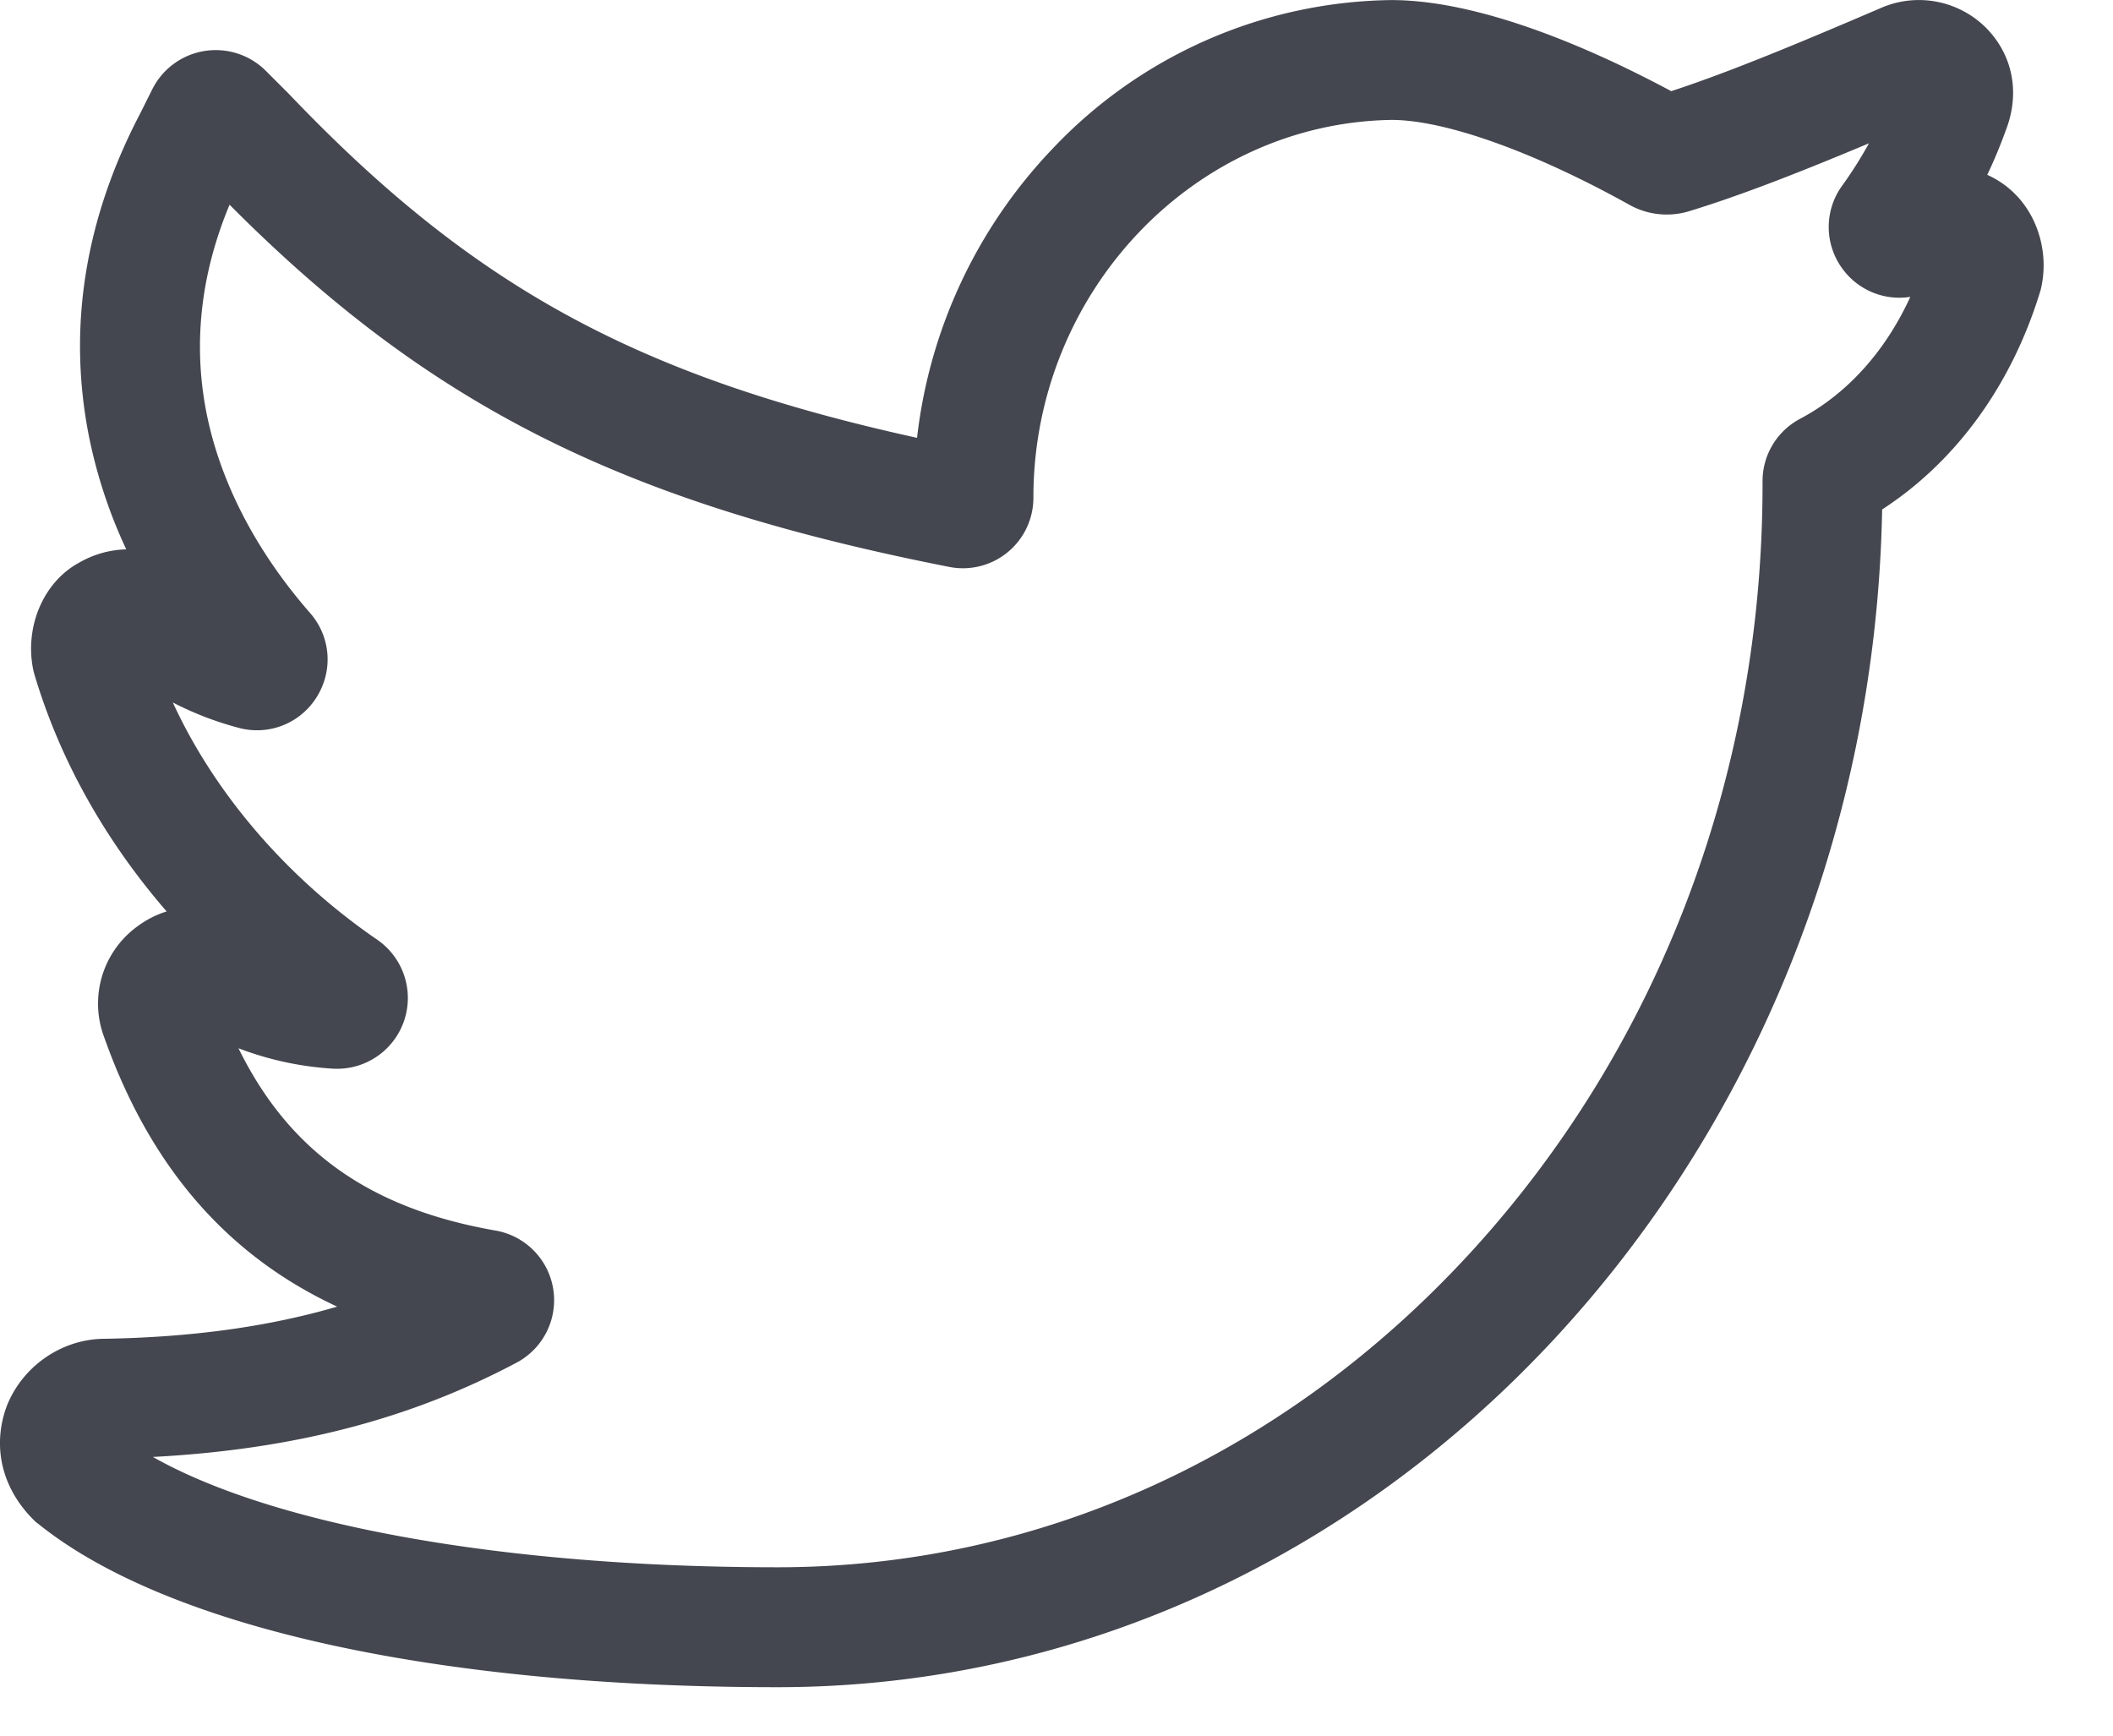 <svg viewBox="0 0 28 23"><path d="M10.304 22.358c-4.52 0-8.092-.79-9.8-2.167l-.034-.026-.03-.03c-.406-.407-.54-.94-.365-1.462l.016-.044c.211-.529.73-.885 1.292-.888 1.156-.02 2.167-.158 3.085-.426-1.464-.68-2.481-1.86-3.086-3.566a1.264 1.264 0 01.44-1.474 1.29 1.29 0 01.386-.197C1.394 11.138.793 10.07.457 8.94l-.01-.036-.008-.035c-.114-.572.141-1.16.61-1.413.196-.113.41-.171.624-.176a6.603 6.603 0 01-.499-1.522c-.276-1.424-.048-2.852.678-4.243l.168-.336a.94.94 0 011.5-.243l.306.306c2.417 2.534 4.582 3.737 8.326 4.56a6.633 6.633 0 011.79-3.825A6.283 6.283 0 0118.427.001h.011c1.24 0 2.778.708 3.708 1.207.798-.261 1.76-.666 2.757-1.093a1.26 1.26 0 011.409.248c.36.36.46.867.269 1.36-.073.202-.155.4-.247.594.137.062.262.147.367.253.32.319.453.819.34 1.273l-.013.043c-.382 1.232-1.116 2.235-2.087 2.865-.163 8.636-6.666 15.607-14.637 15.607zm-8.278-3.051c1.61.911 4.68 1.462 8.278 1.462 3.46 0 6.724-1.485 9.193-4.182 2.488-2.72 3.859-6.33 3.859-10.167v-.044c0-.347.191-.664.499-.827.624-.331 1.13-.895 1.459-1.615a.933.933 0 01-.895-.367.932.932 0 01-.007-1.108c.13-.18.248-.367.354-.56-.862.362-1.68.686-2.39.902a1.016 1.016 0 01-.781-.085c-1.264-.704-2.442-1.125-3.152-1.127-2.62.04-4.749 2.284-4.749 5.004a.934.934 0 01-1.118.919c-4.316-.85-6.874-2.126-9.534-4.799-.381.914-.485 1.834-.309 2.742.179.92.654 1.842 1.375 2.667.274.312.31.76.09 1.113a.93.93 0 01-1.035.41 4.29 4.29 0 01-.873-.336c.555 1.206 1.51 2.322 2.712 3.146a.938.938 0 01-.599 1.706 4.21 4.21 0 01-1.243-.27c.674 1.373 1.75 2.127 3.408 2.416a.937.937 0 01.278 1.75c-1.413.75-2.957 1.151-4.82 1.25z" fill="#44474F" fill-rule="nonzero"/></svg>